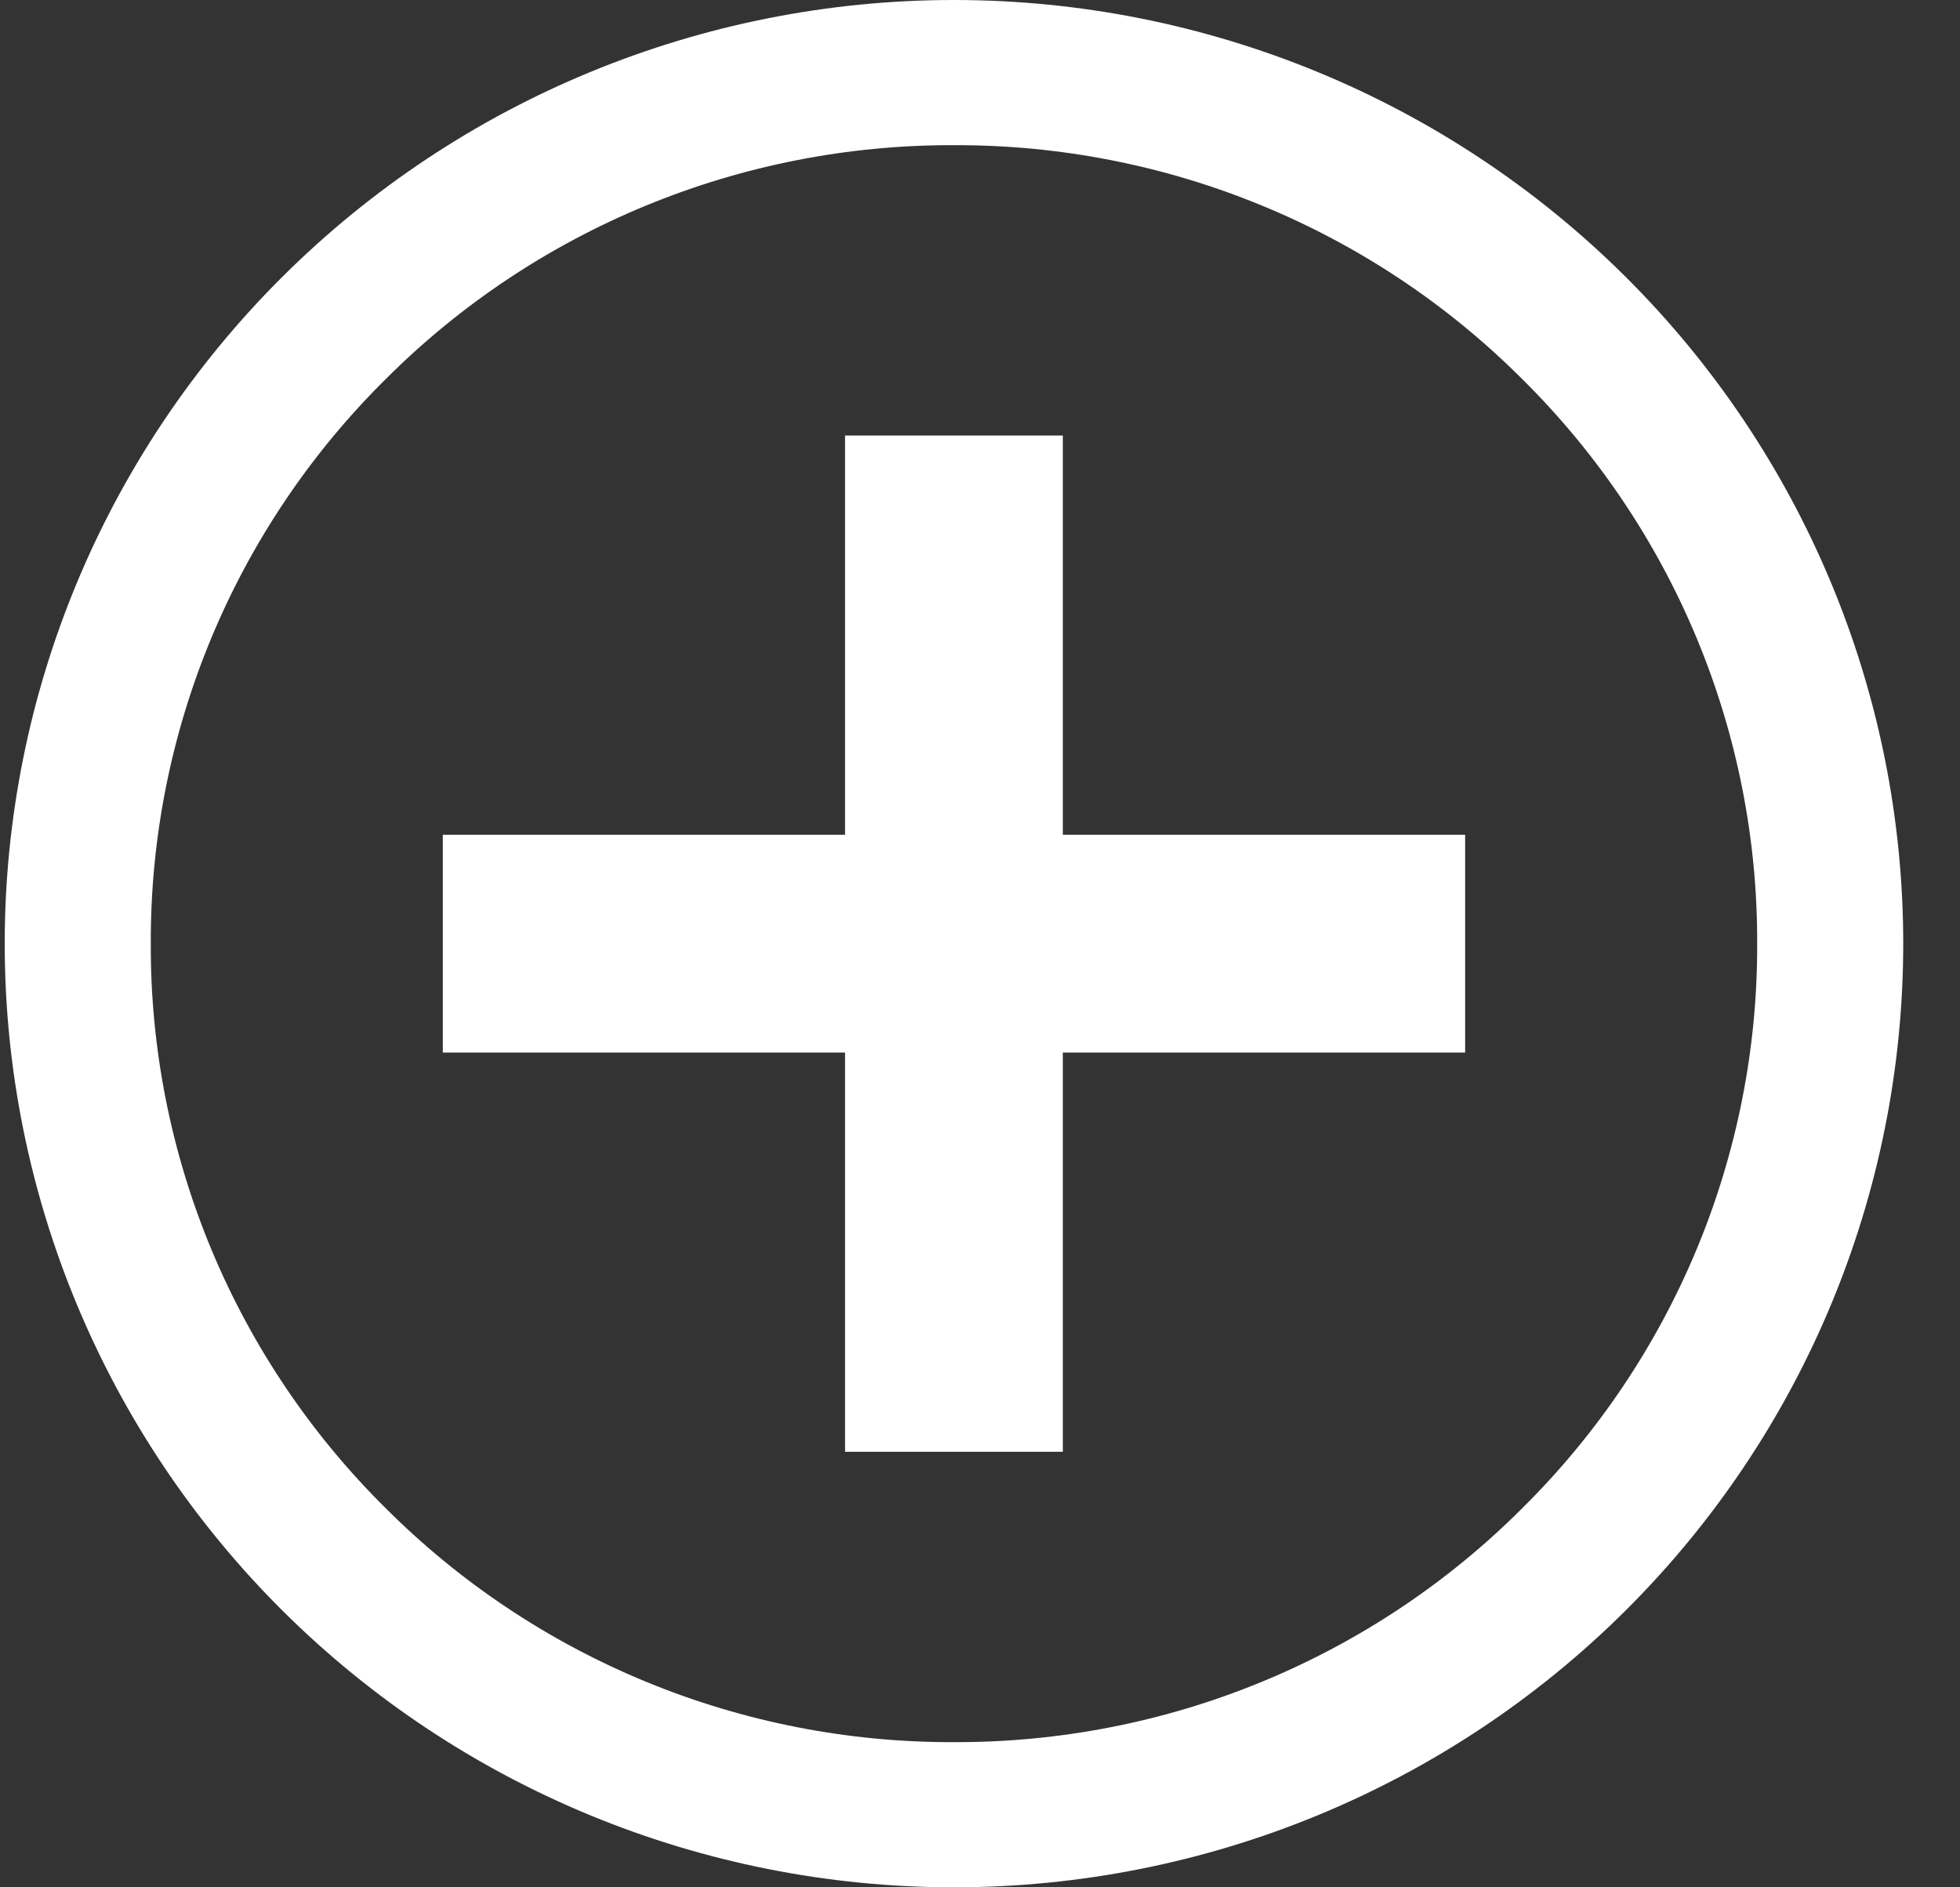 <svg width="27" height="26" viewBox="0 0 27 26" fill="none" xmlns="http://www.w3.org/2000/svg">
<rect x="0" y="0" width="27" height="26" fill="#333333" stroke="none"/>
<path d="M13.141 2C11.688 1.995 10.247 2.277 8.904 2.83C7.56 3.383 6.341 4.195 5.316 5.22C4.285 6.239 3.468 7.452 2.912 8.787C2.356 10.123 2.072 11.555 2.077 13C2.072 14.445 2.356 15.877 2.912 17.213C3.468 18.548 4.285 19.761 5.316 20.78C6.341 21.805 7.56 22.617 8.904 23.17C10.247 23.723 11.688 24.005 13.141 24C14.595 24.005 16.036 23.723 17.379 23.17C18.723 22.617 19.942 21.805 20.967 20.78C21.998 19.761 22.815 18.548 23.371 17.213C23.927 15.877 24.211 14.445 24.206 13C24.211 11.555 23.927 10.123 23.371 8.787C22.815 7.452 21.998 6.239 20.967 5.22C19.942 4.195 18.723 3.383 17.379 2.83C16.036 2.277 14.595 1.995 13.141 2ZM13.141 0C16.61 0 19.936 1.37 22.388 3.808C24.84 6.246 26.218 9.552 26.218 13C26.218 16.448 24.84 19.754 22.388 22.192C19.936 24.63 16.61 26 13.141 26C9.673 26 6.347 24.63 3.895 22.192C1.443 19.754 0.065 16.448 0.065 13C0.065 9.552 1.443 6.246 3.895 3.808C6.347 1.37 9.673 0 13.141 0Z" fill="white"/>
<path d="M13.141 6V20" stroke="white" stroke-width="3"/>
<path d="M20.183 13H6.1" stroke="white" stroke-width="3"/>
</svg>
